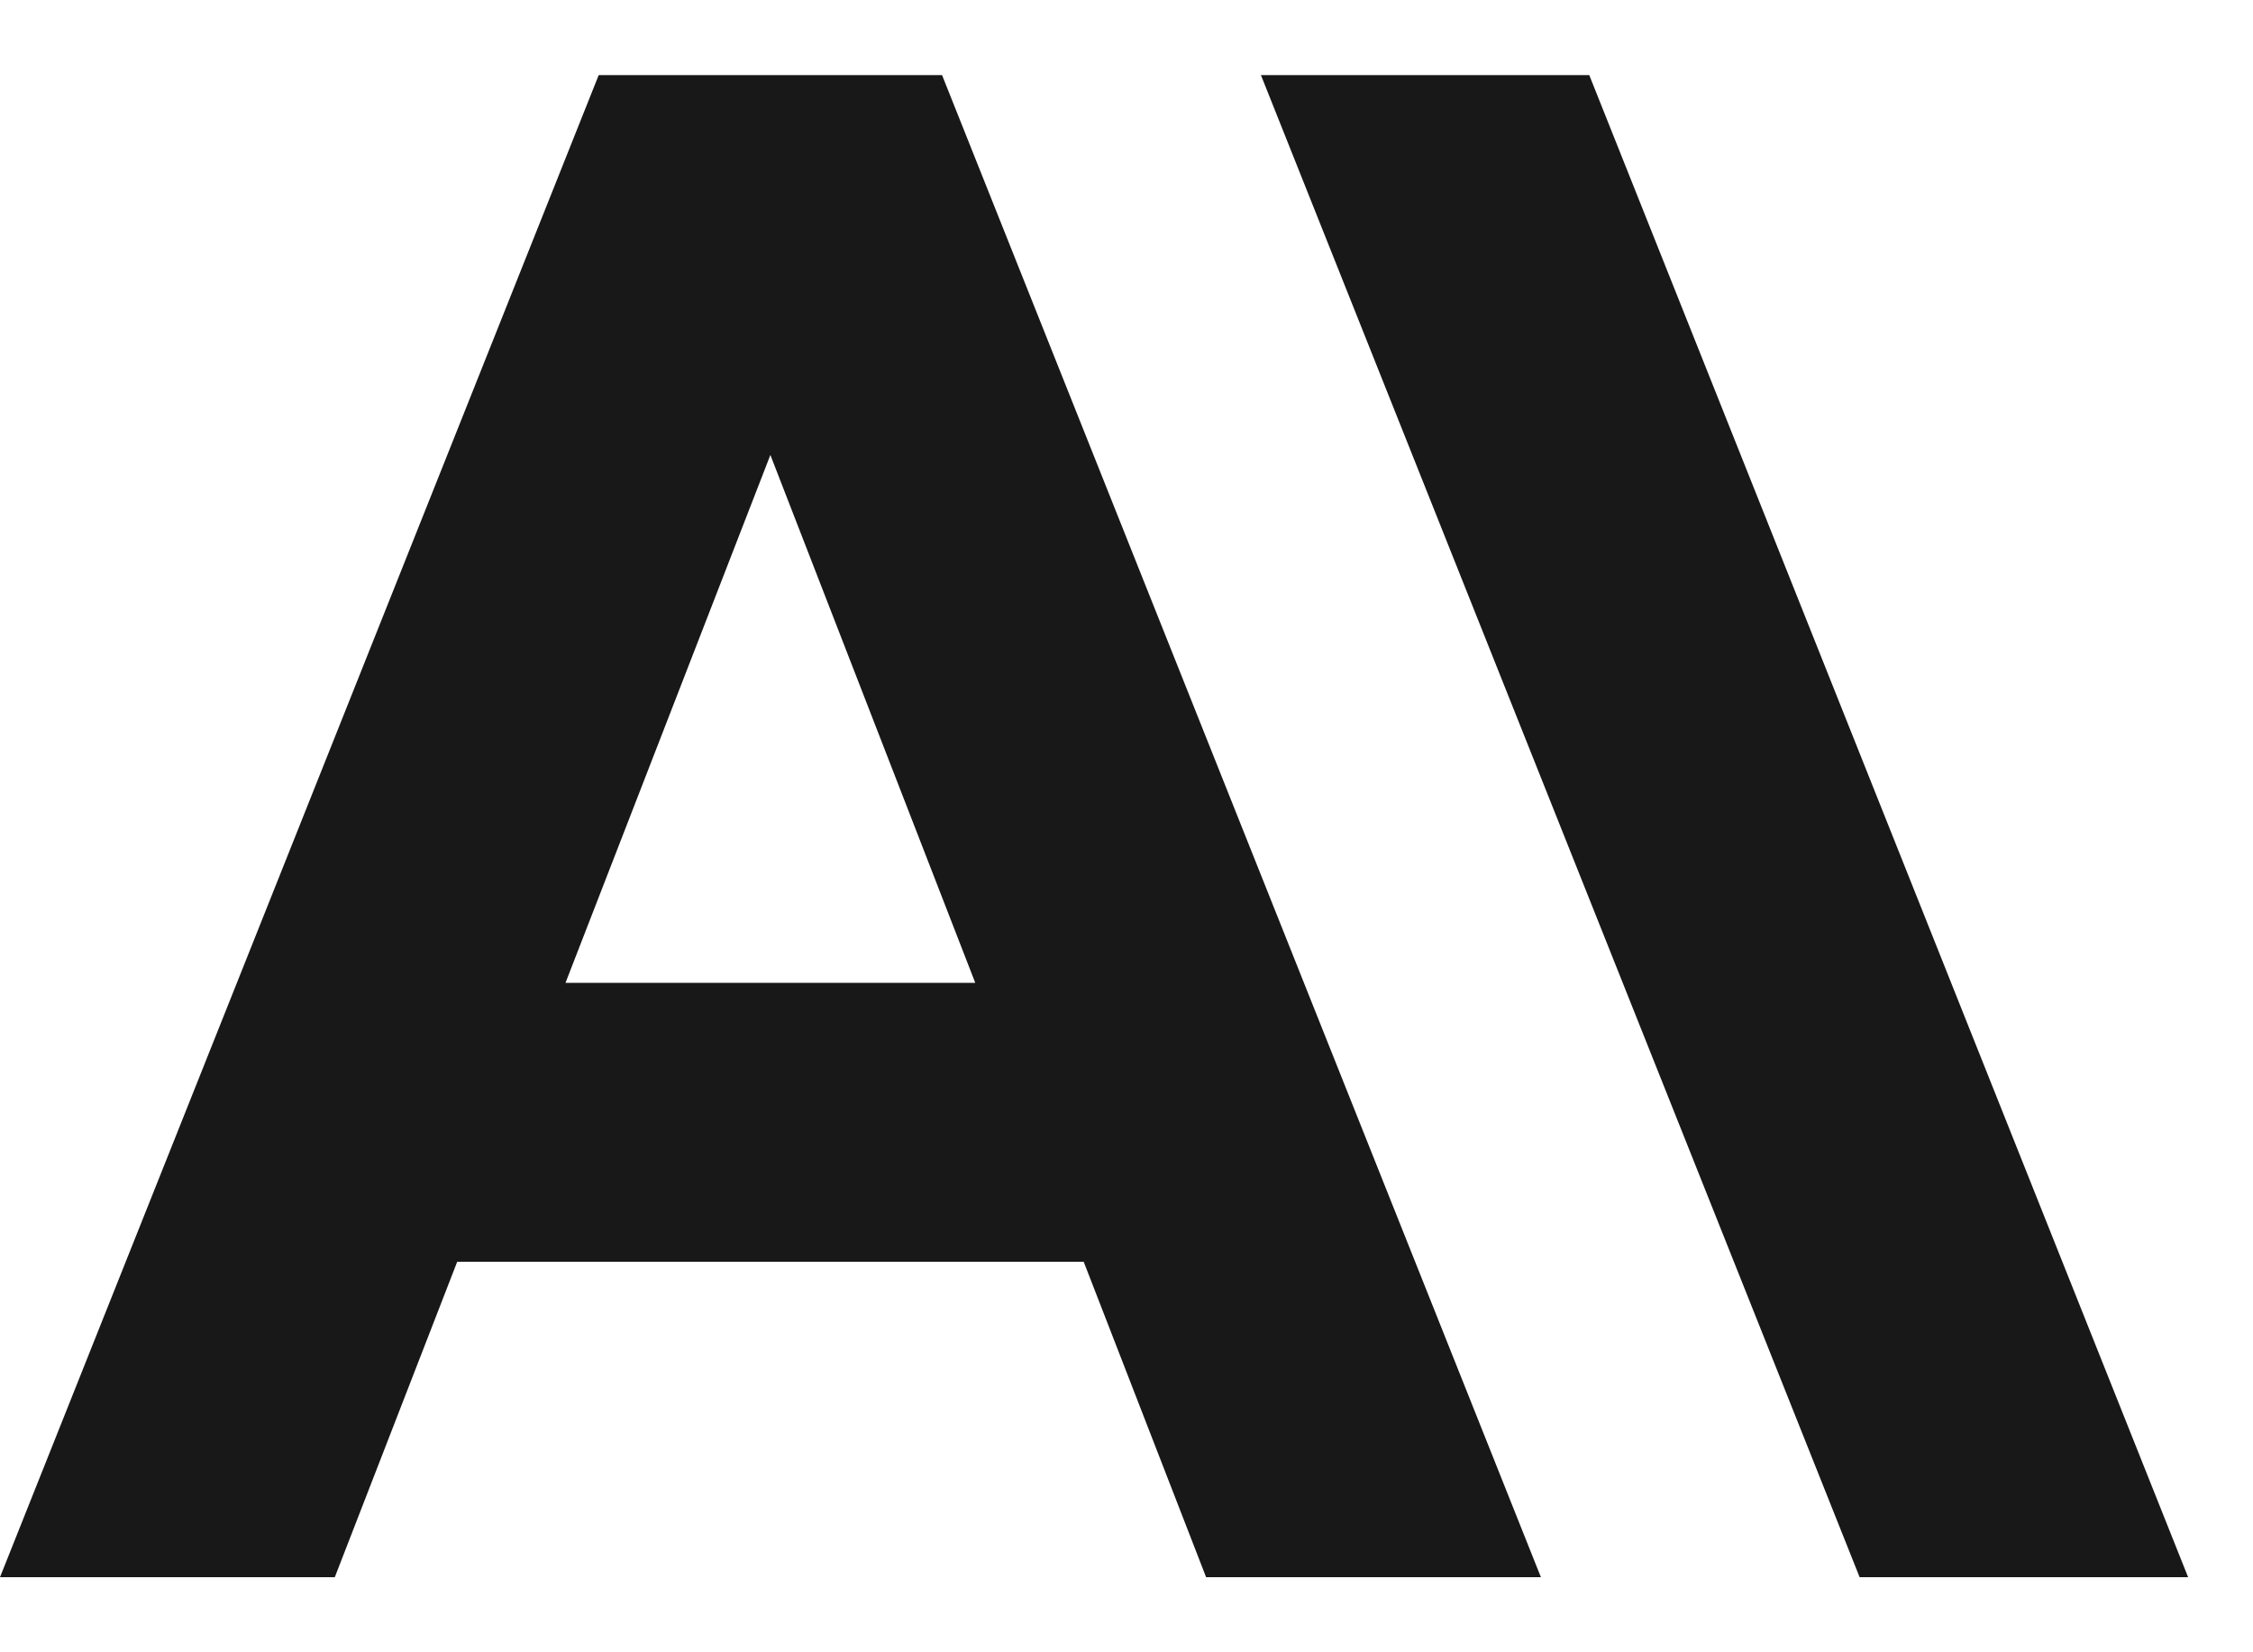 <svg width="15" height="11" viewBox="0 0 15 11" fill="none" xmlns="http://www.w3.org/2000/svg">
<path d="M8.395 0.5L12.381 10.5H14.568L10.581 0.5H8.395Z" fill="#181818"/>
<path d="M3.765 6.543L5.129 3.029L6.493 6.543H3.765ZM3.986 0.5L0 10.5H2.229L3.044 8.4H7.215L8.03 10.5H10.259L6.272 0.5H3.986Z" fill="#181818"/>
</svg>
